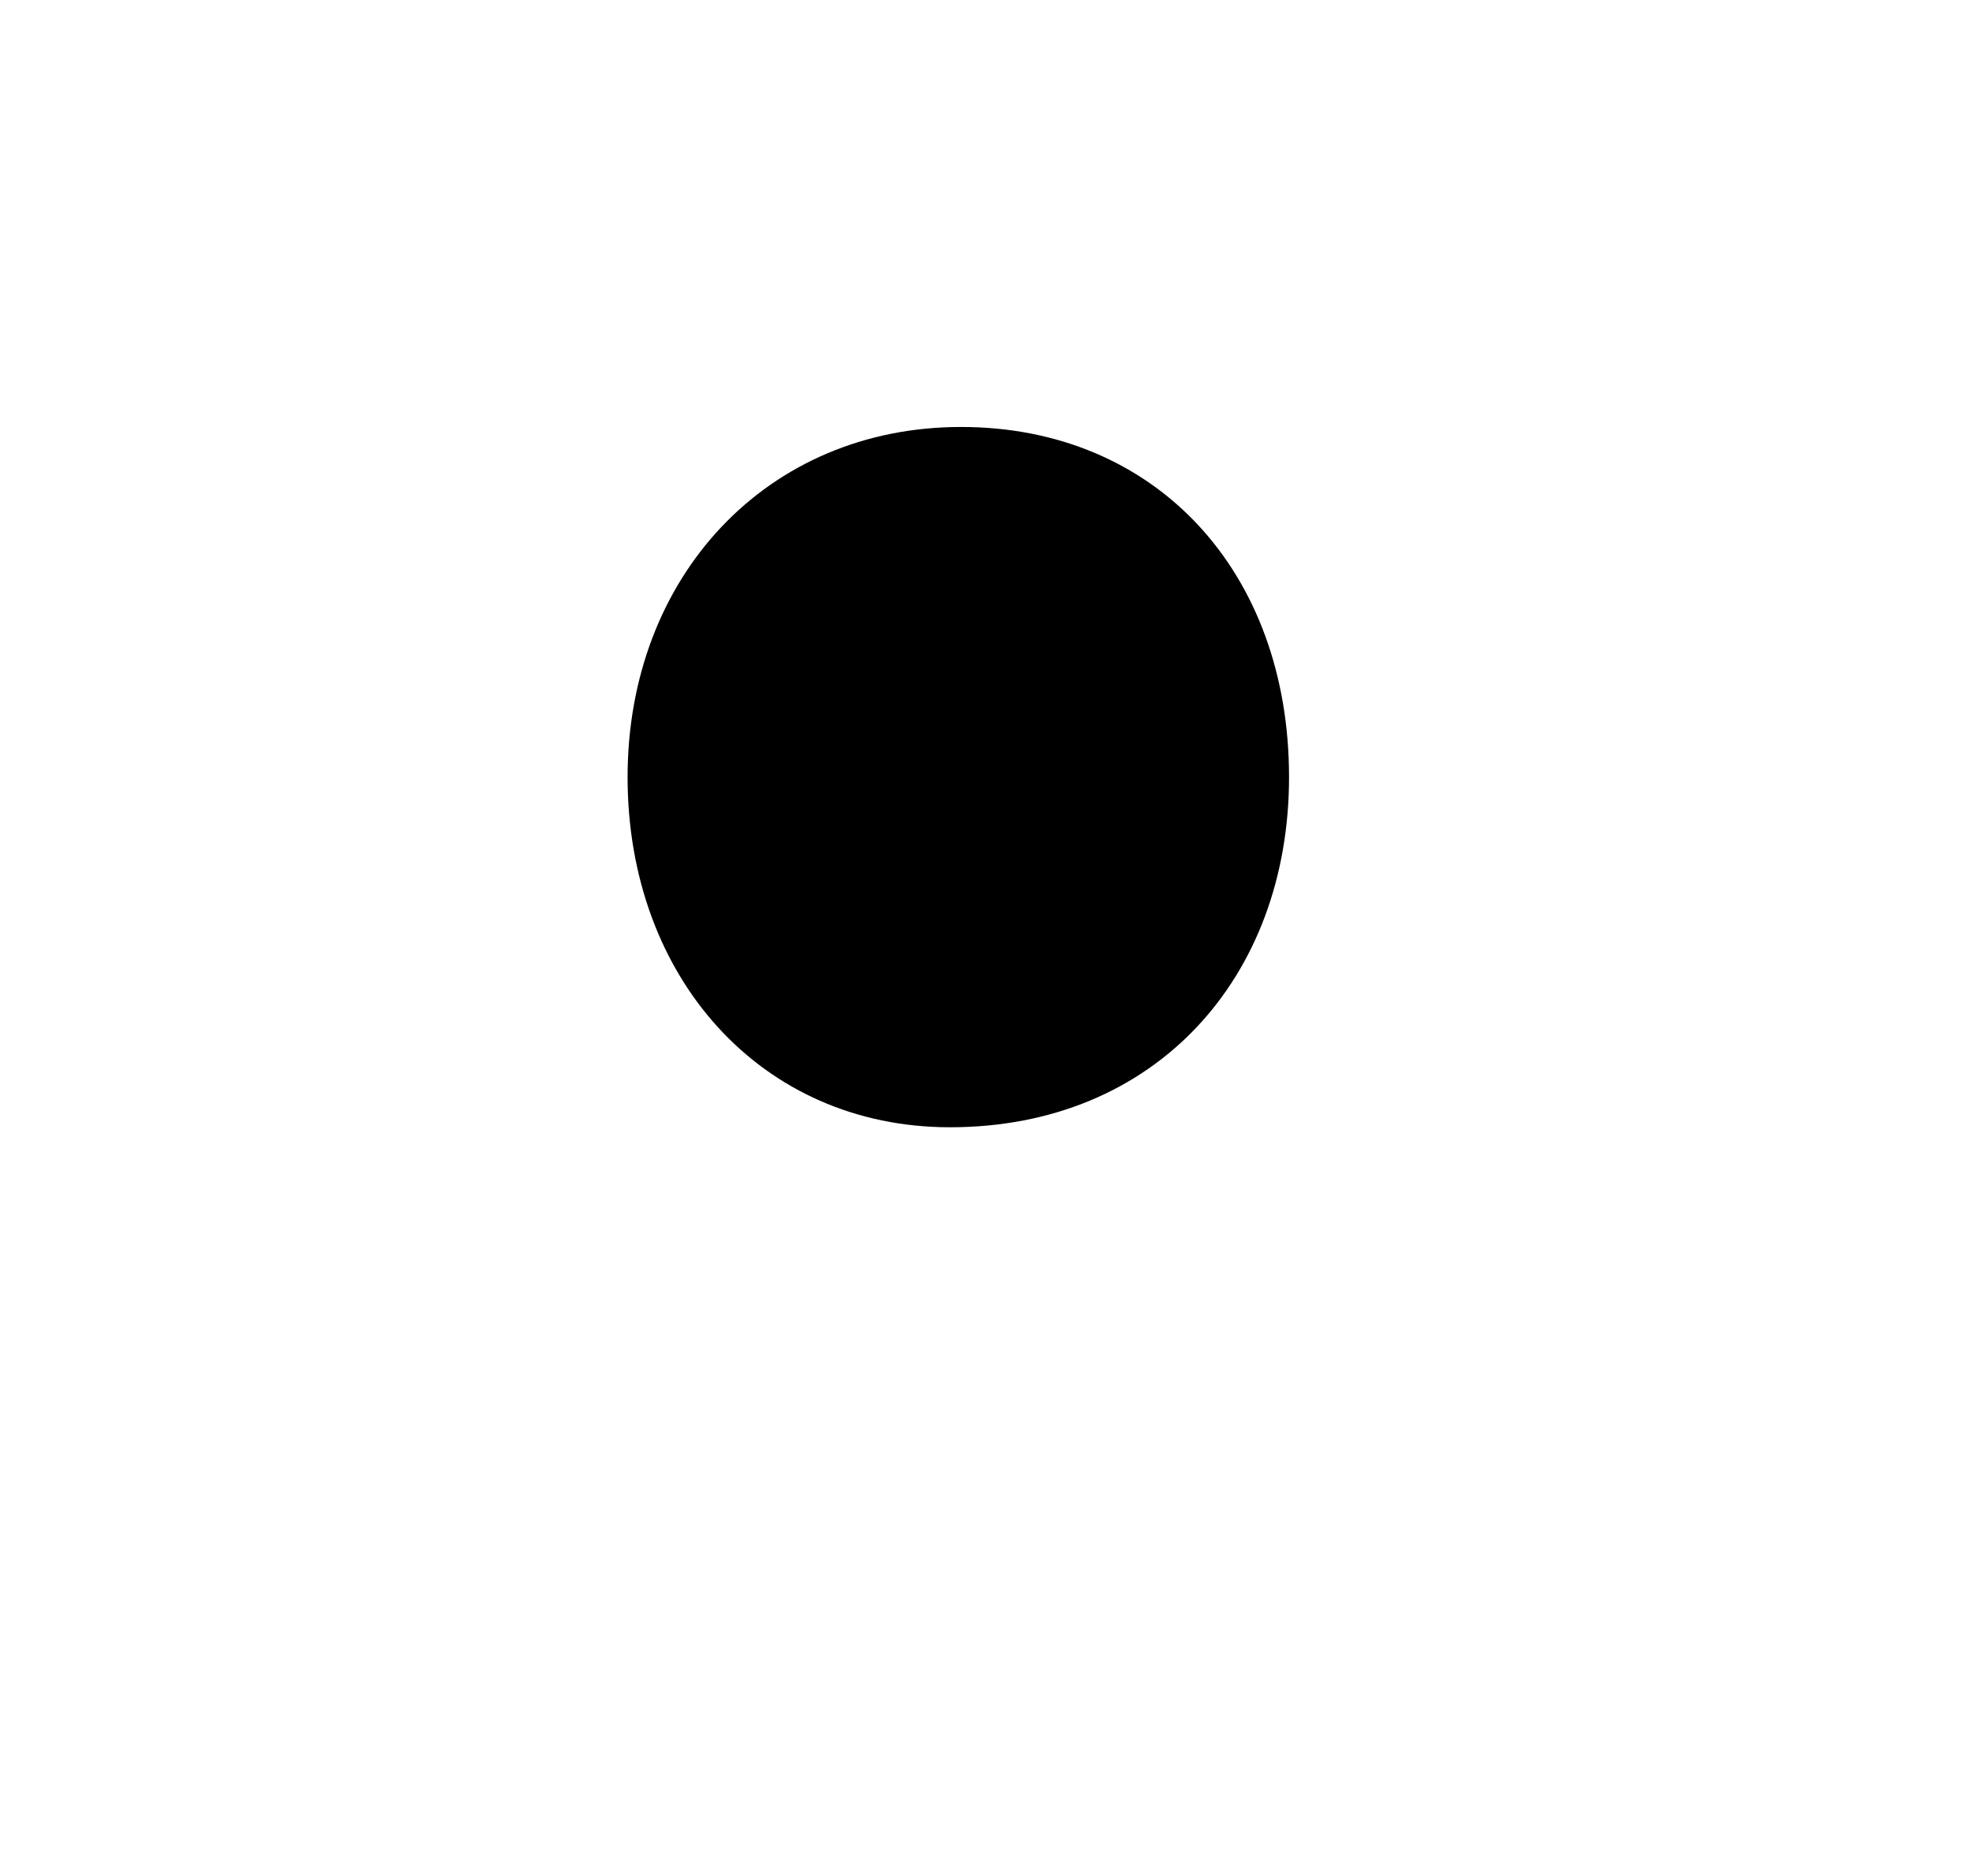 <?xml version="1.0" encoding="utf-8"?>
<!-- Generator: Adobe Illustrator 17.1.0, SVG Export Plug-In . SVG Version: 6.00 Build 0)  -->
<!DOCTYPE svg PUBLIC "-//W3C//DTD SVG 1.1//EN" "http://www.w3.org/Graphics/SVG/1.1/DTD/svg11.dtd">
<svg version="1.1" id="Layer_1" xmlns="http://www.w3.org/2000/svg" xmlns:xlink="http://www.w3.org/1999/xlink" x="0px" y="0px"
	 viewBox="0 0 21 20" enable-background="new 0 0 21 20" xml:space="preserve">
<g>
	<path d="M6.69,8.285c0-2.133,1.481-3.733,3.555-3.733c2.074,0,3.496,1.541,3.496,3.733c0,2.133-1.422,3.733-3.614,3.733
		C8.112,12.018,6.69,10.418,6.69,8.285z"/>
</g>
</svg>
